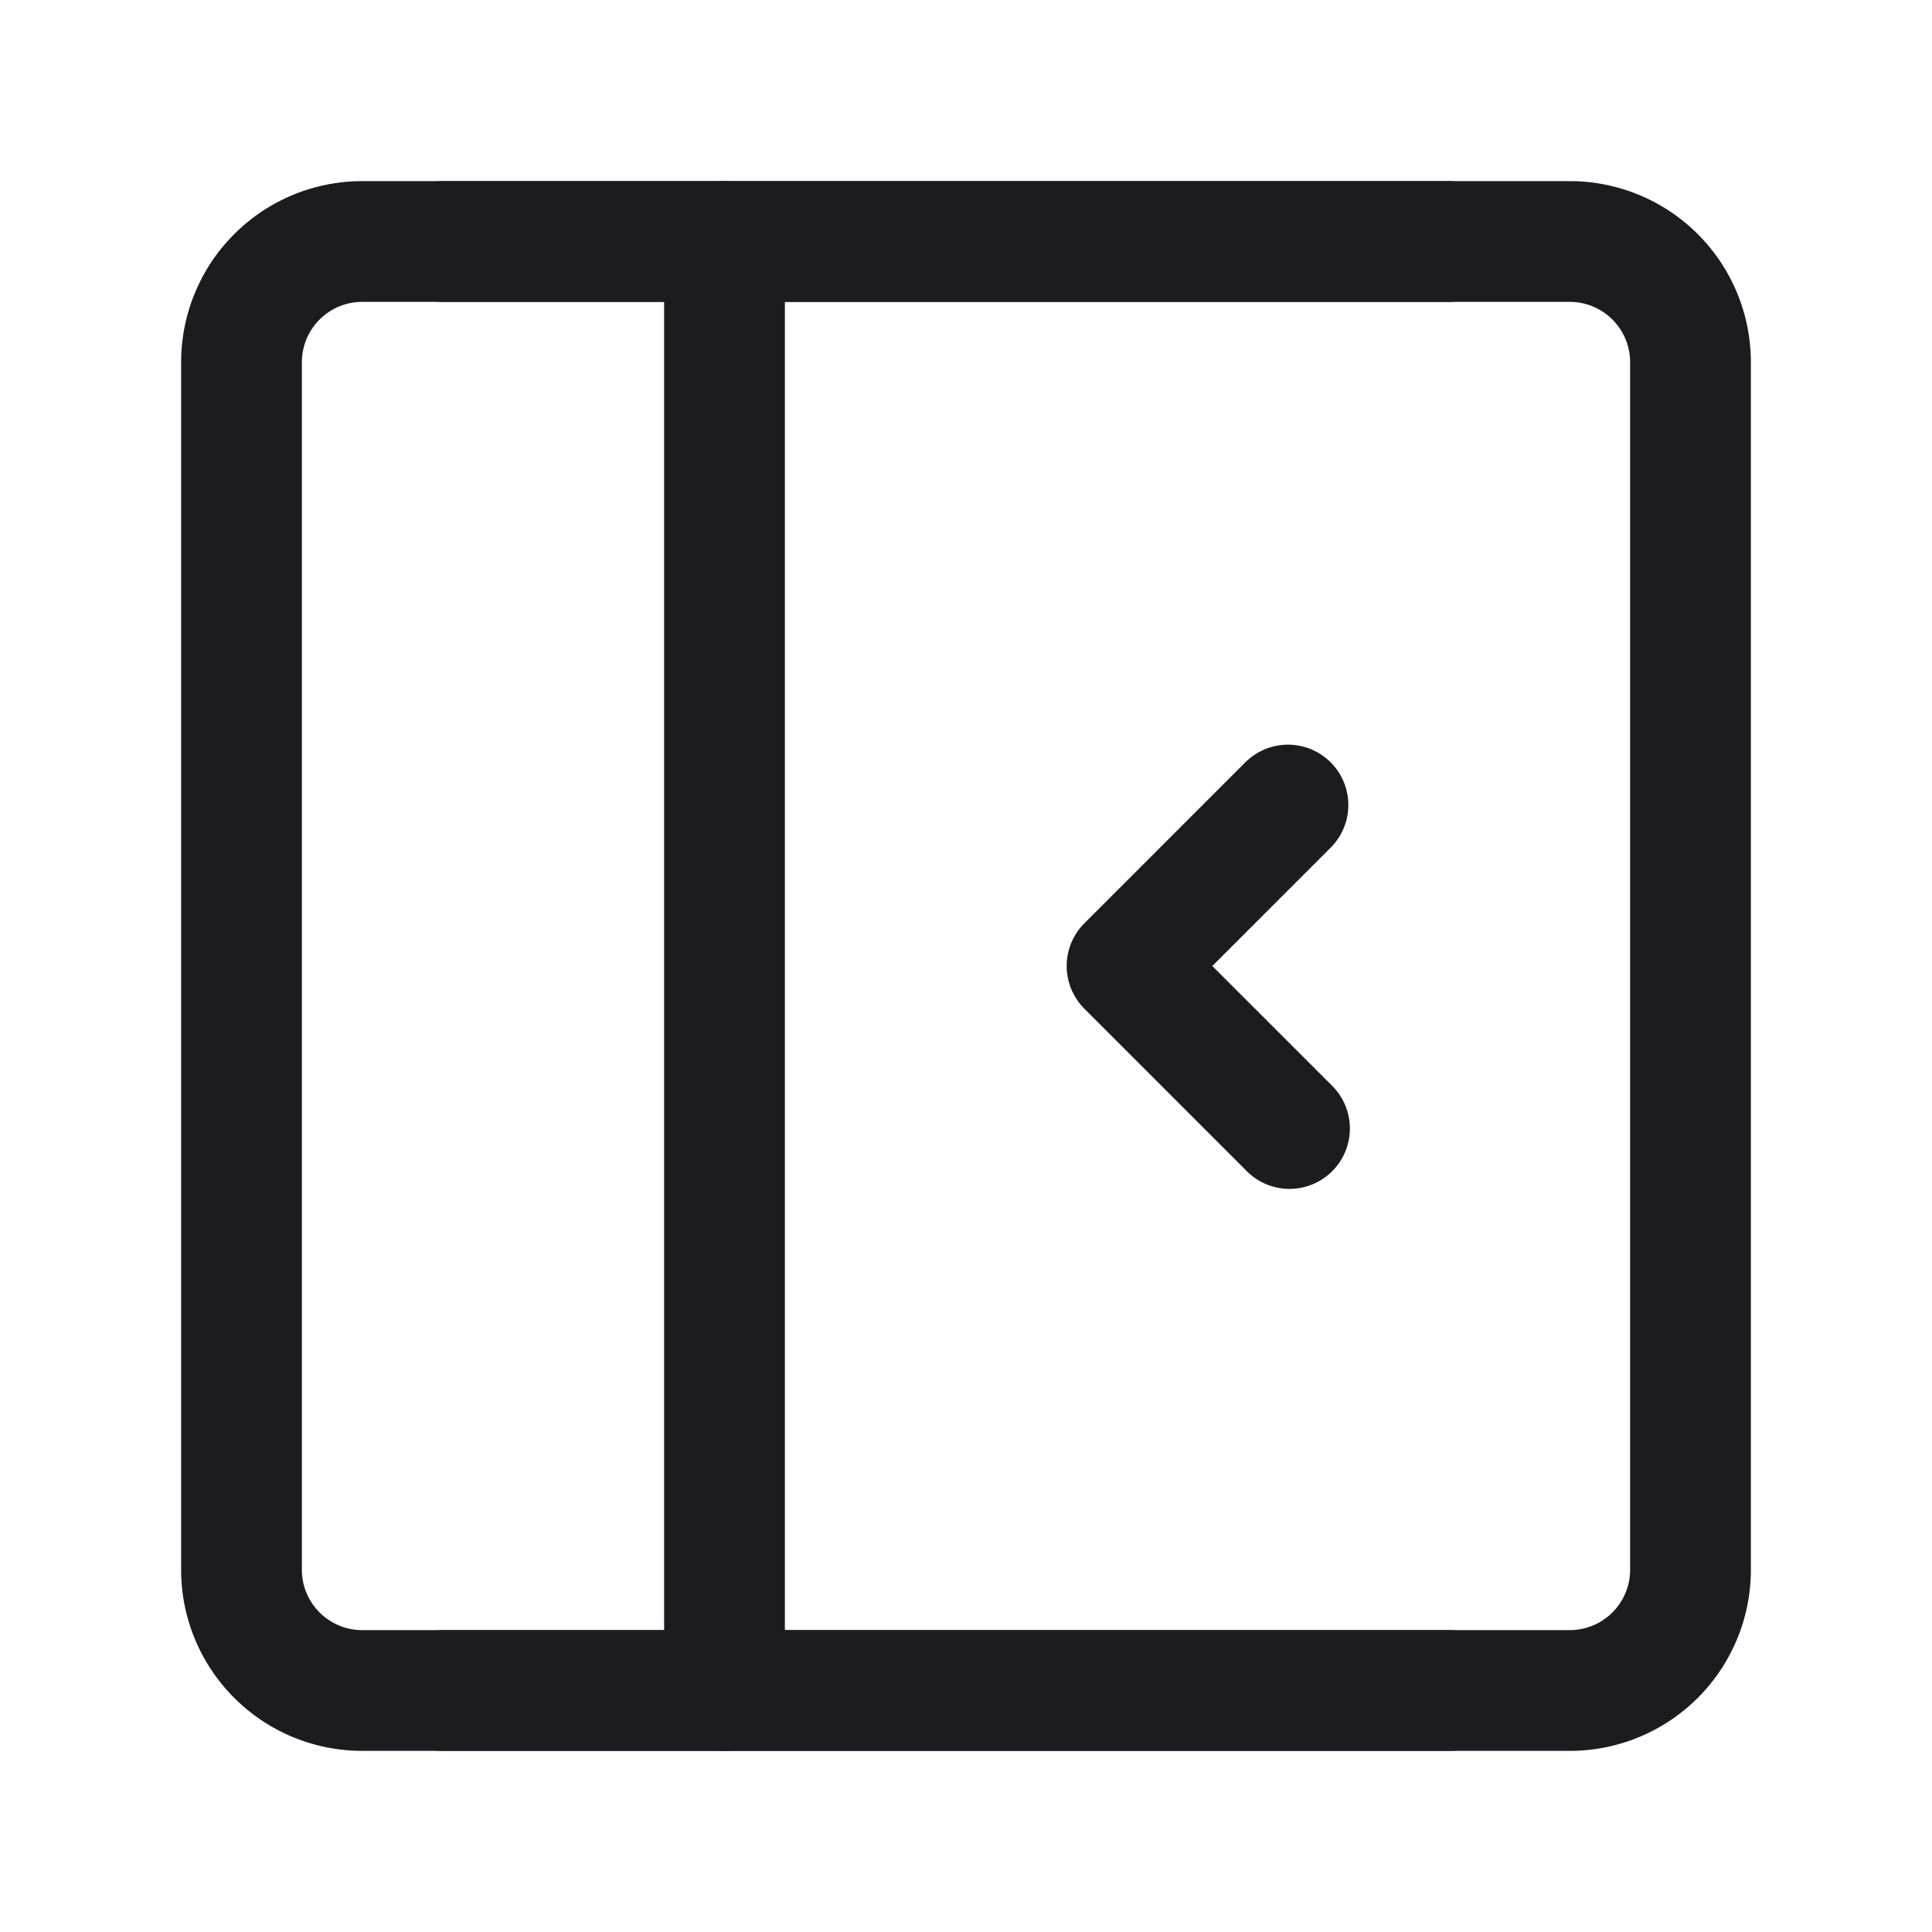 <svg xmlns="http://www.w3.org/2000/svg" width="24" height="24" fill="none" viewBox="0 0 24 24">
  <path fill="#1C1B1F" fill-rule="evenodd" d="M4.5 3.75a.75.75 0 0 0-.75.75v15c0 .414.336.75.75.75h15a.75.75 0 0 0 .75-.75v-15a.75.75 0 0 0-.75-.75h-15Zm-2.25.75A2.25 2.25 0 0 1 4.5 2.25h15a2.25 2.25 0 0 1 2.25 2.25v15a2.25 2.25 0 0 1-2.25 2.25h-15a2.25 2.25 0 0 1-2.25-2.25v-15Z" clip-rule="evenodd"/>
  <path fill="#1C1B1F" fill-rule="evenodd" d="M9 2.25a.75.75 0 0 1 .75.75v18a.75.75 0 0 1-1.5 0V3A.75.75 0 0 1 9 2.25Z" clip-rule="evenodd"/>
  <path fill="#1C1B1F" fill-rule="evenodd" d="M4.75 3a.75.75 0 0 1 .75-.75H18a.75.75 0 0 1 0 1.5H5.5A.75.75 0 0 1 4.75 3Zm0 18a.75.75 0 0 1 .75-.75H18a.75.75 0 0 1 0 1.5H5.5a.75.75 0 0 1-.75-.75ZM16.53 9.47a.75.75 0 0 1 0 1.06L15.06 12l1.47 1.47a.75.75 0 1 1-1.06 1.06l-2-2a.75.75 0 0 1 0-1.06l2-2a.75.75 0 0 1 1.06 0Z" clip-rule="evenodd"/>
</svg>
